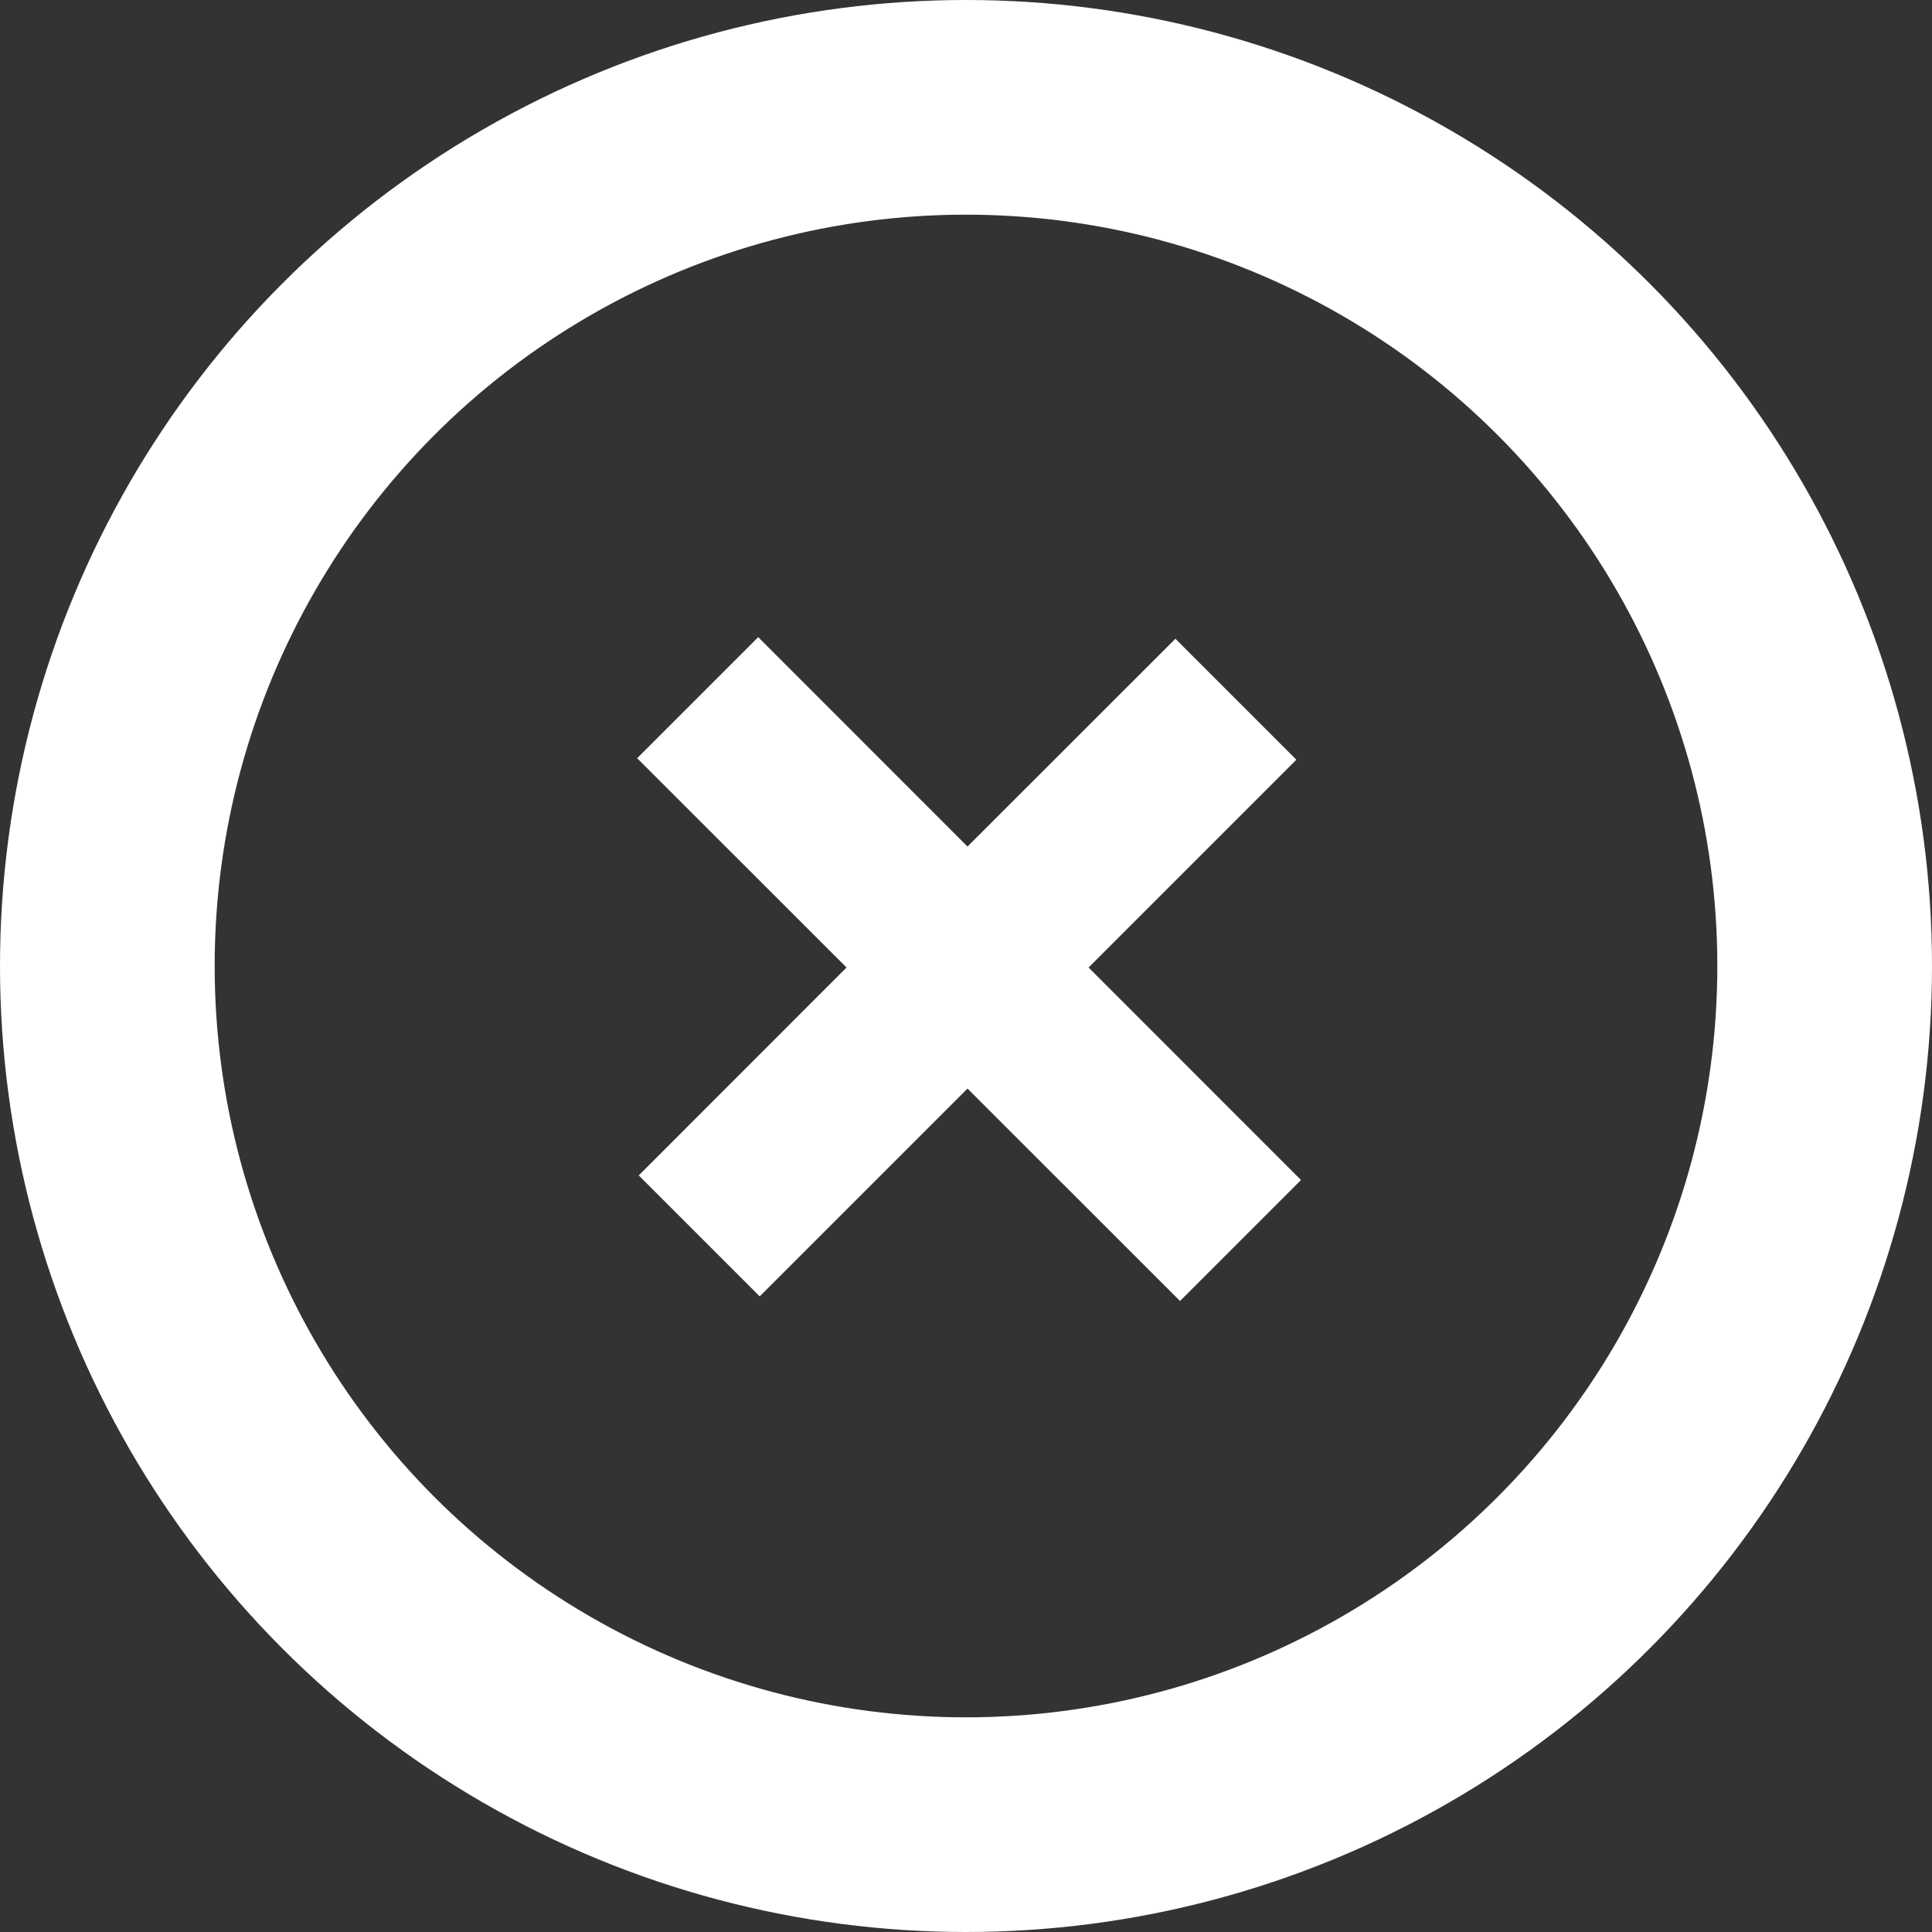 <svg width="18" height="18" viewBox="0 0 18 18" fill="none" xmlns="http://www.w3.org/2000/svg">
<rect x="0" y="0" width="18" height="18" fill="#333333" stroke="none"/>
<circle cx="9" cy="9" r="8" stroke="white" stroke-width="2"/>
<path d="M7.064 5.936L5.936 7.064L7.887 9.014L5.951 10.951L7.078 12.078L9.014 10.142L10.994 12.121L12.121 10.994L10.142 9.014L12.078 7.078L10.951 5.951L9.014 7.887L7.064 5.936Z" fill="white"/>
</svg>
